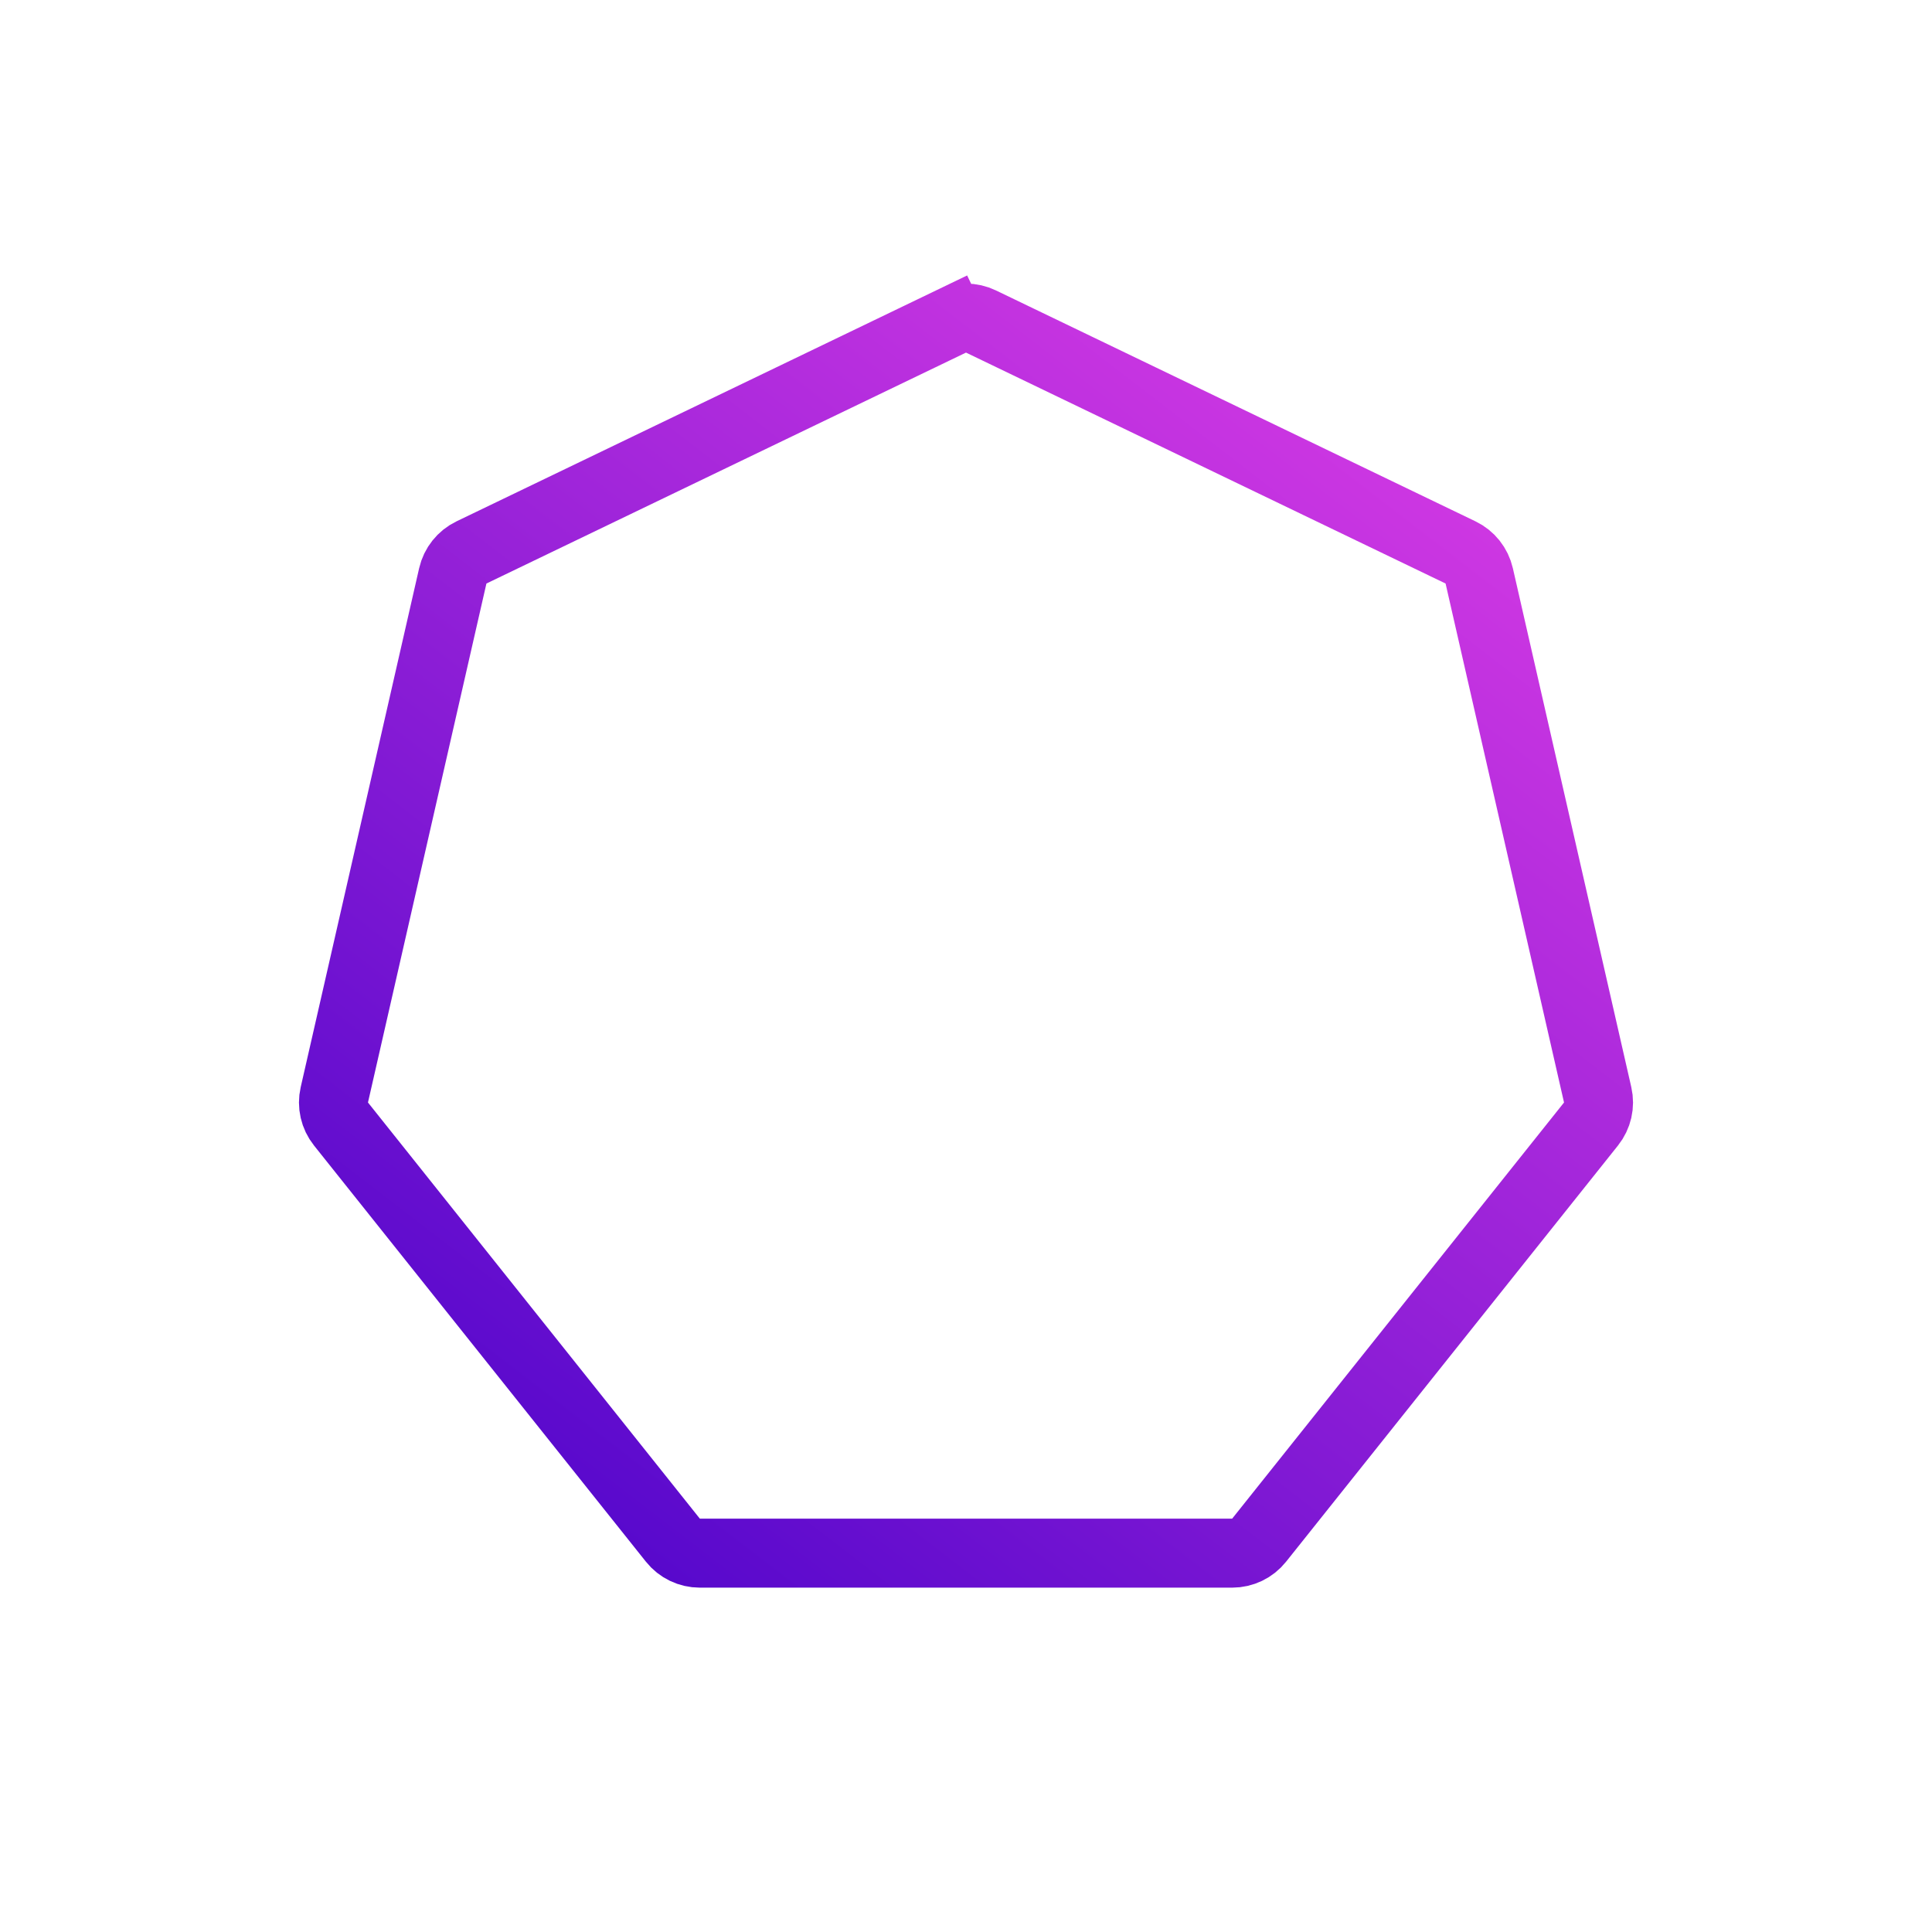 <svg width="56" height="56" viewBox="0 0 56 56" fill="none" xmlns="http://www.w3.org/2000/svg">
<path d="M27.566 9.319C27.84 9.187 28.16 9.187 28.434 9.319L42.335 16.013C42.609 16.145 42.808 16.395 42.876 16.692L46.309 31.734C46.377 32.031 46.306 32.342 46.116 32.58L36.496 44.643C36.307 44.881 36.019 45.019 35.715 45.019H20.285C19.981 45.019 19.693 44.881 19.504 44.643L9.884 32.58C9.694 32.342 9.623 32.031 9.691 31.734L13.124 16.692C13.192 16.395 13.391 16.145 13.665 16.013L27.566 9.319L27.132 8.418L27.566 9.319Z" stroke="url(#paint0_linear_405_141)" stroke-width="2"/>
<defs>
<linearGradient id="paint0_linear_405_141" x1="44.893" y1="6.02" x2="11.568" y2="49.318" gradientUnits="userSpaceOnUse">
<stop stop-color="#E741E7"/>
<stop offset="1" stop-color="#4100C8"/>
</linearGradient>
</defs>
</svg>
